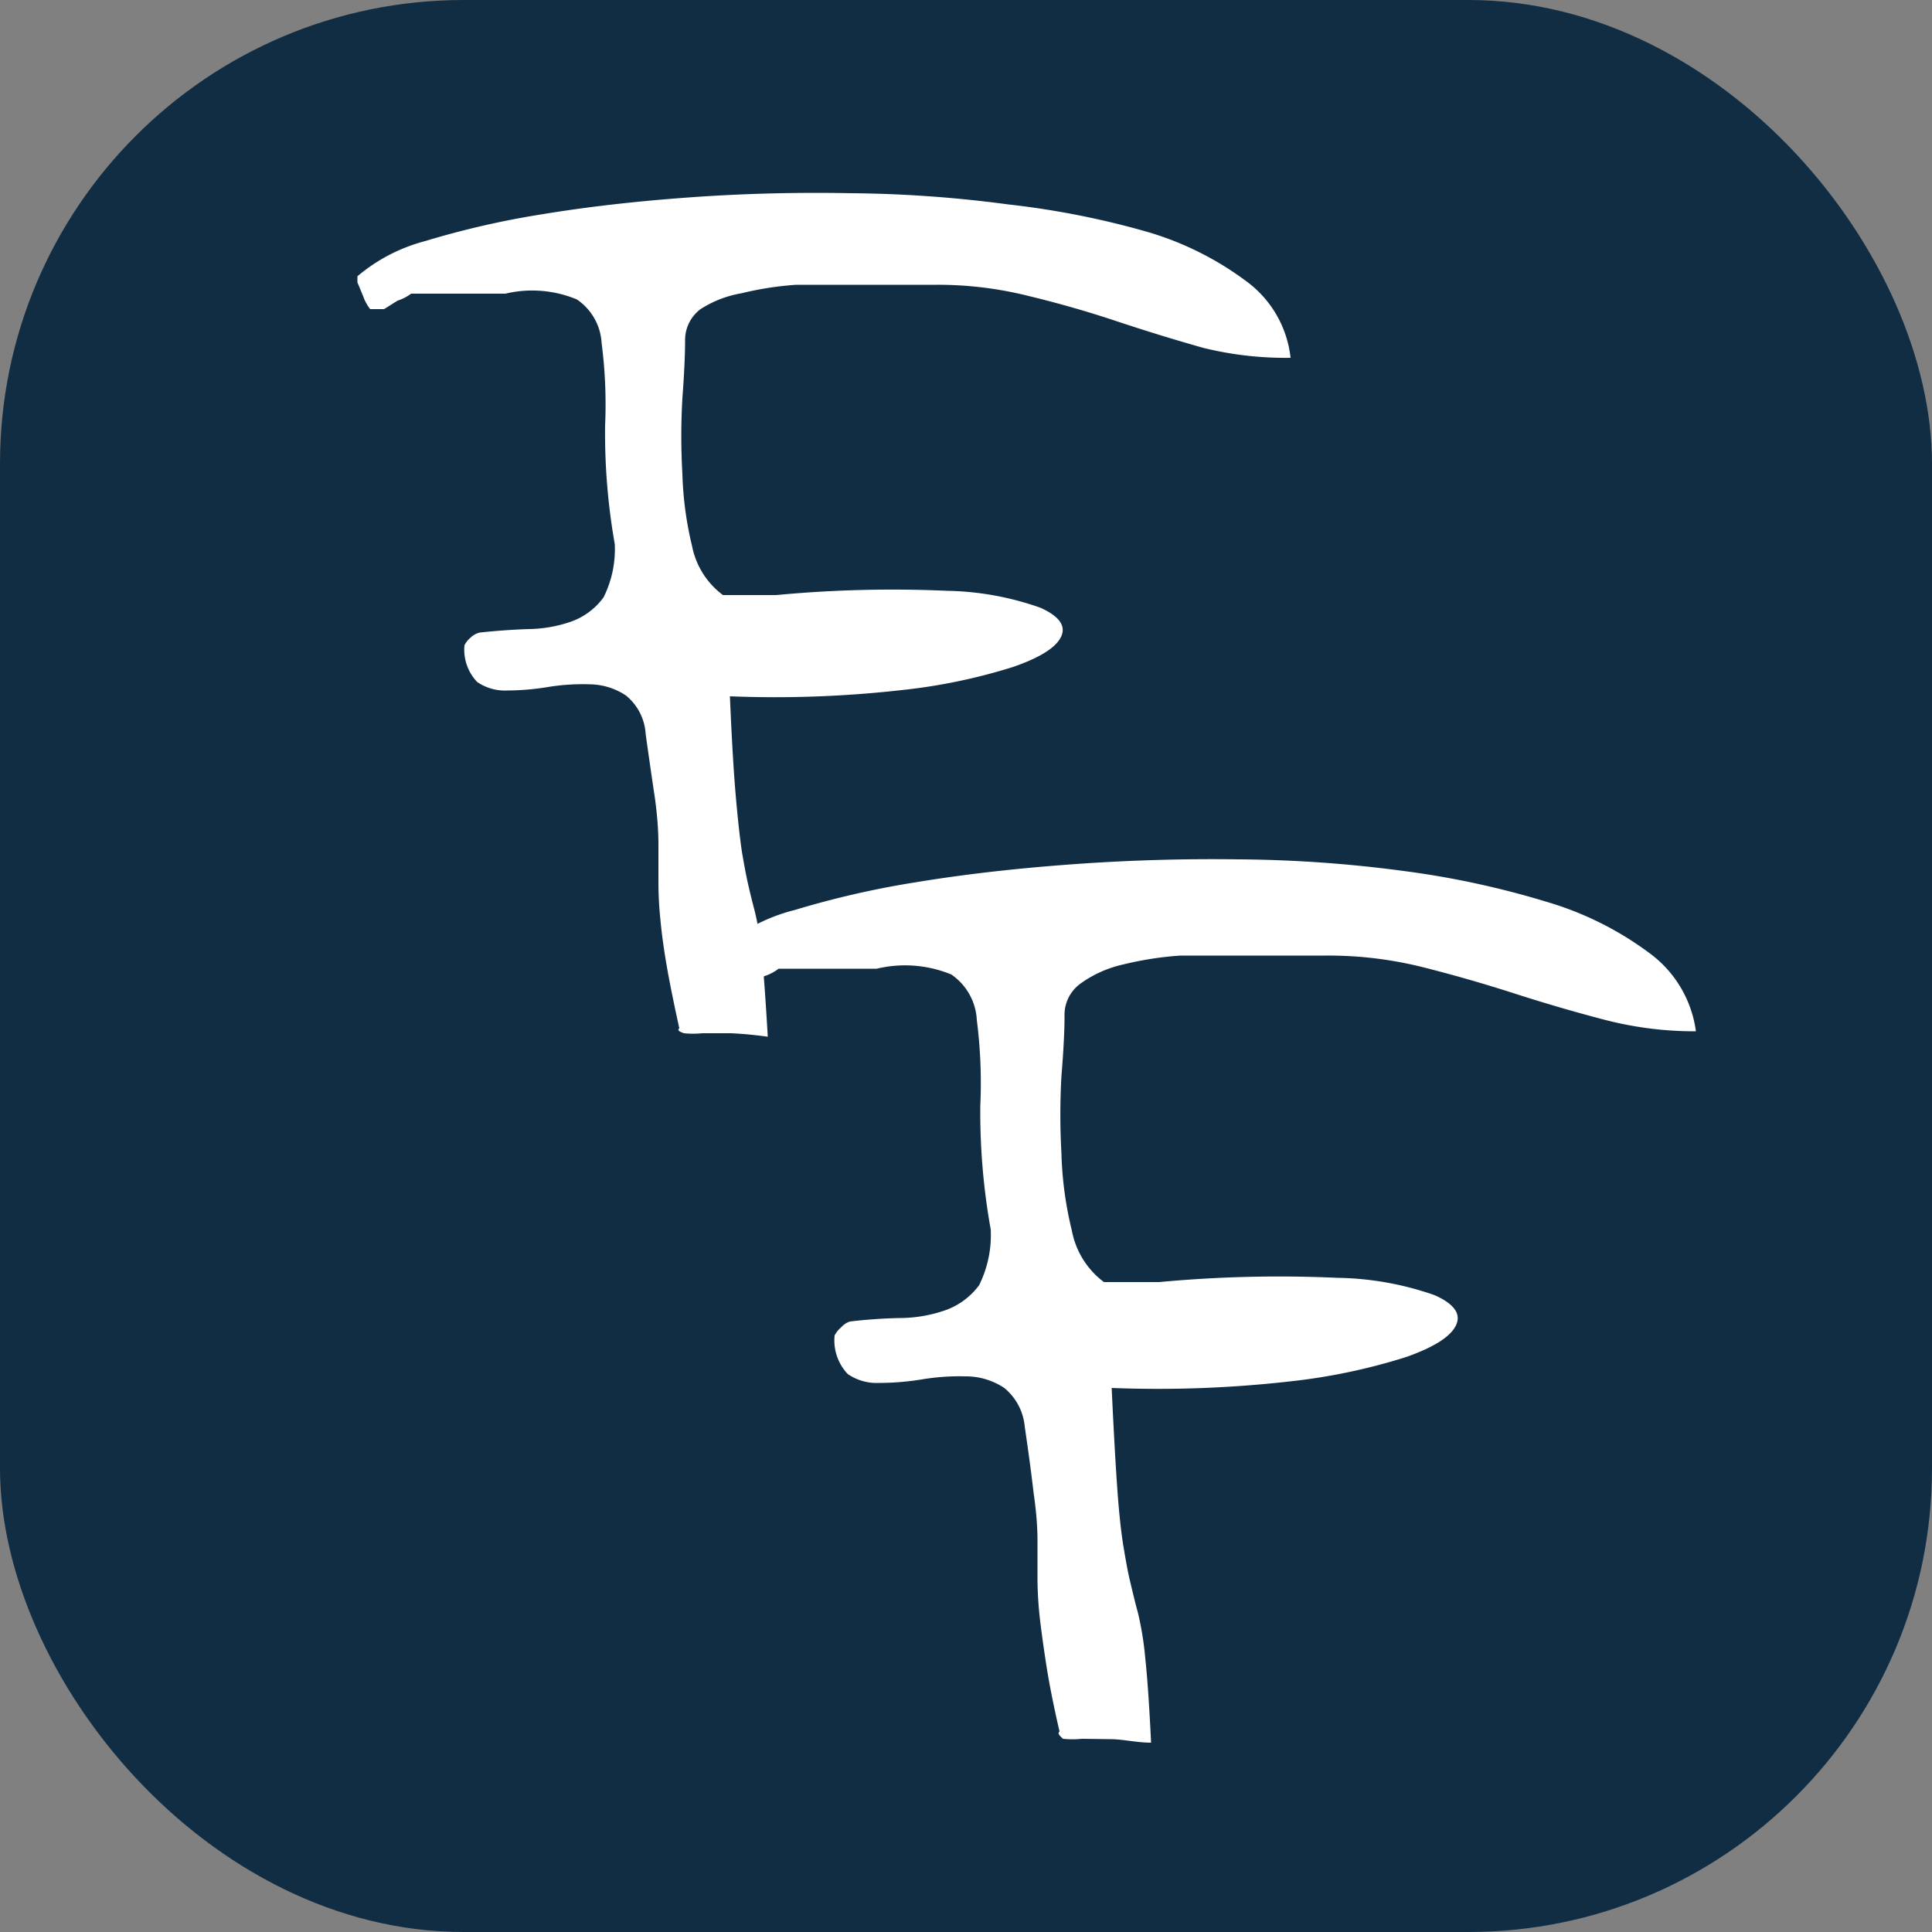 <svg id="Layer_1" data-name="Layer 1" xmlns="http://www.w3.org/2000/svg" viewBox="0 0 50 50"><rect x="0" y="0" width="50" height="50" fill="#808080" stroke="none"/><defs><style>.cls-1{fill:#112d44;}.cls-2{fill:#fff;}</style></defs><title>freeflow_icon</title><rect class="cls-1" width="50" height="50" rx="12" ry="12"/><path class="cls-2" d="M17.58,26.61q-.22-1-.33-1.64t-.16-1.18a9.49,9.49,0,0,1-.05-1q0-.44,0-.95t-.09-1.18Q16.85,20,16.71,19a1.39,1.39,0,0,0-.51-1,1.72,1.72,0,0,0-.93-.29,5.62,5.62,0,0,0-1.09.07,6.66,6.66,0,0,1-1.05.09,1.27,1.27,0,0,1-.78-.22,1.21,1.21,0,0,1-.33-.95s.05-.11.16-.2a.5.5,0,0,1,.24-.13q.65-.07,1.27-.09a3.47,3.47,0,0,0,1.11-.2,1.78,1.78,0,0,0,.82-.62,2.79,2.79,0,0,0,.29-1.38,16.51,16.51,0,0,1-.25-3.07,12.36,12.36,0,0,0-.09-2.13,1.46,1.46,0,0,0-.64-1.13,3,3,0,0,0-1.85-.15h-.49l-.73,0-.73,0h-.49a1.18,1.18,0,0,1-.35.18L9.94,8H9.83l-.11,0L9.65,8H9.58a1.18,1.18,0,0,1-.18-.33c-.07-.17-.12-.29-.15-.36V7.15A4.46,4.46,0,0,1,11,6.24a22.63,22.63,0,0,1,3-.69q1.75-.29,3.82-.44T22,5a32.49,32.49,0,0,1,4.09.29A21.85,21.85,0,0,1,29.69,6a8.06,8.06,0,0,1,2.58,1.29A2.84,2.84,0,0,1,33.4,9.26,8.9,8.9,0,0,1,31.13,9Q30,8.68,28.89,8.31t-2.27-.65a9.64,9.64,0,0,0-2.38-.29l-.85,0-1.29,0q-.73,0-1.49,0a8.24,8.24,0,0,0-1.42.22A2.84,2.84,0,0,0,18.13,8a1,1,0,0,0-.4.82q0,.55-.07,1.49a17.09,17.09,0,0,0,0,1.95,9,9,0,0,0,.25,1.87,2.08,2.08,0,0,0,.8,1.27h1.38a32,32,0,0,1,4.42-.11,7.61,7.61,0,0,1,2.42.44q.73.33.53.75t-1.24.78a14.77,14.77,0,0,1-2.89.6,29.16,29.16,0,0,1-4.44.16q.07,1.64.15,2.56t.16,1.46q.09.53.16.84t.18.73a7.86,7.86,0,0,1,.18,1.13q.07.71.15,2.09-.51-.07-.95-.09l-.75,0a2.31,2.31,0,0,1-.47,0C17.56,26.69,17.53,26.66,17.58,26.61Z"/><path class="cls-2" d="M27.42,44.81q-.23-1-.34-1.71t-.17-1.23a9.54,9.54,0,0,1-.06-1q0-.45,0-1t-.1-1.23q-.08-.7-.23-1.72a1.46,1.46,0,0,0-.53-1,1.79,1.79,0,0,0-1-.3,5.91,5.91,0,0,0-1.14.08,6.89,6.89,0,0,1-1.1.09,1.32,1.32,0,0,1-.81-.23,1.26,1.26,0,0,1-.34-1s.06-.12.17-.21A.51.51,0,0,1,22,34.2q.68-.08,1.33-.09a3.61,3.61,0,0,0,1.16-.21,1.86,1.86,0,0,0,.85-.64,2.92,2.92,0,0,0,.3-1.44,17.17,17.17,0,0,1-.27-3.2,12.85,12.85,0,0,0-.09-2.22,1.52,1.52,0,0,0-.66-1.18,3.14,3.14,0,0,0-1.93-.15h-.51l-.76,0-.76,0h-.51a1.22,1.22,0,0,1-.36.19l-.36.15h-.11l-.11,0-.08,0h-.08a1.23,1.23,0,0,1-.19-.34c-.08-.18-.13-.3-.15-.38v-.19a4.64,4.64,0,0,1,1.86-.95,23.59,23.59,0,0,1,3.15-.72q1.82-.3,4-.46t4.34-.13a33.73,33.73,0,0,1,4.26.3,22.73,22.73,0,0,1,3.71.8,8.41,8.41,0,0,1,2.69,1.35,3,3,0,0,1,1.17,2,9.26,9.26,0,0,1-2.37-.3q-1.15-.3-2.33-.68t-2.37-.68a10.06,10.06,0,0,0-2.48-.3l-.89,0-1.35,0q-.76,0-1.55,0a8.67,8.67,0,0,0-1.48.23,3,3,0,0,0-1.1.49,1,1,0,0,0-.42.85q0,.57-.08,1.55a17.84,17.84,0,0,0,0,2,9.41,9.41,0,0,0,.27,2,2.16,2.16,0,0,0,.83,1.33H30a33.3,33.3,0,0,1,4.61-.11,7.92,7.92,0,0,1,2.52.45q.76.34.55.78t-1.29.82a15.44,15.44,0,0,1-3,.63,30.29,30.29,0,0,1-4.62.17q.08,1.71.15,2.67t.17,1.52q.09.55.17.87c.05.21.11.47.19.76a8.15,8.15,0,0,1,.19,1.18q.08.74.15,2.18c-.36,0-.68-.08-1-.09L28,45a2.4,2.4,0,0,1-.49,0C27.4,44.9,27.37,44.86,27.42,44.81Z"/></svg>